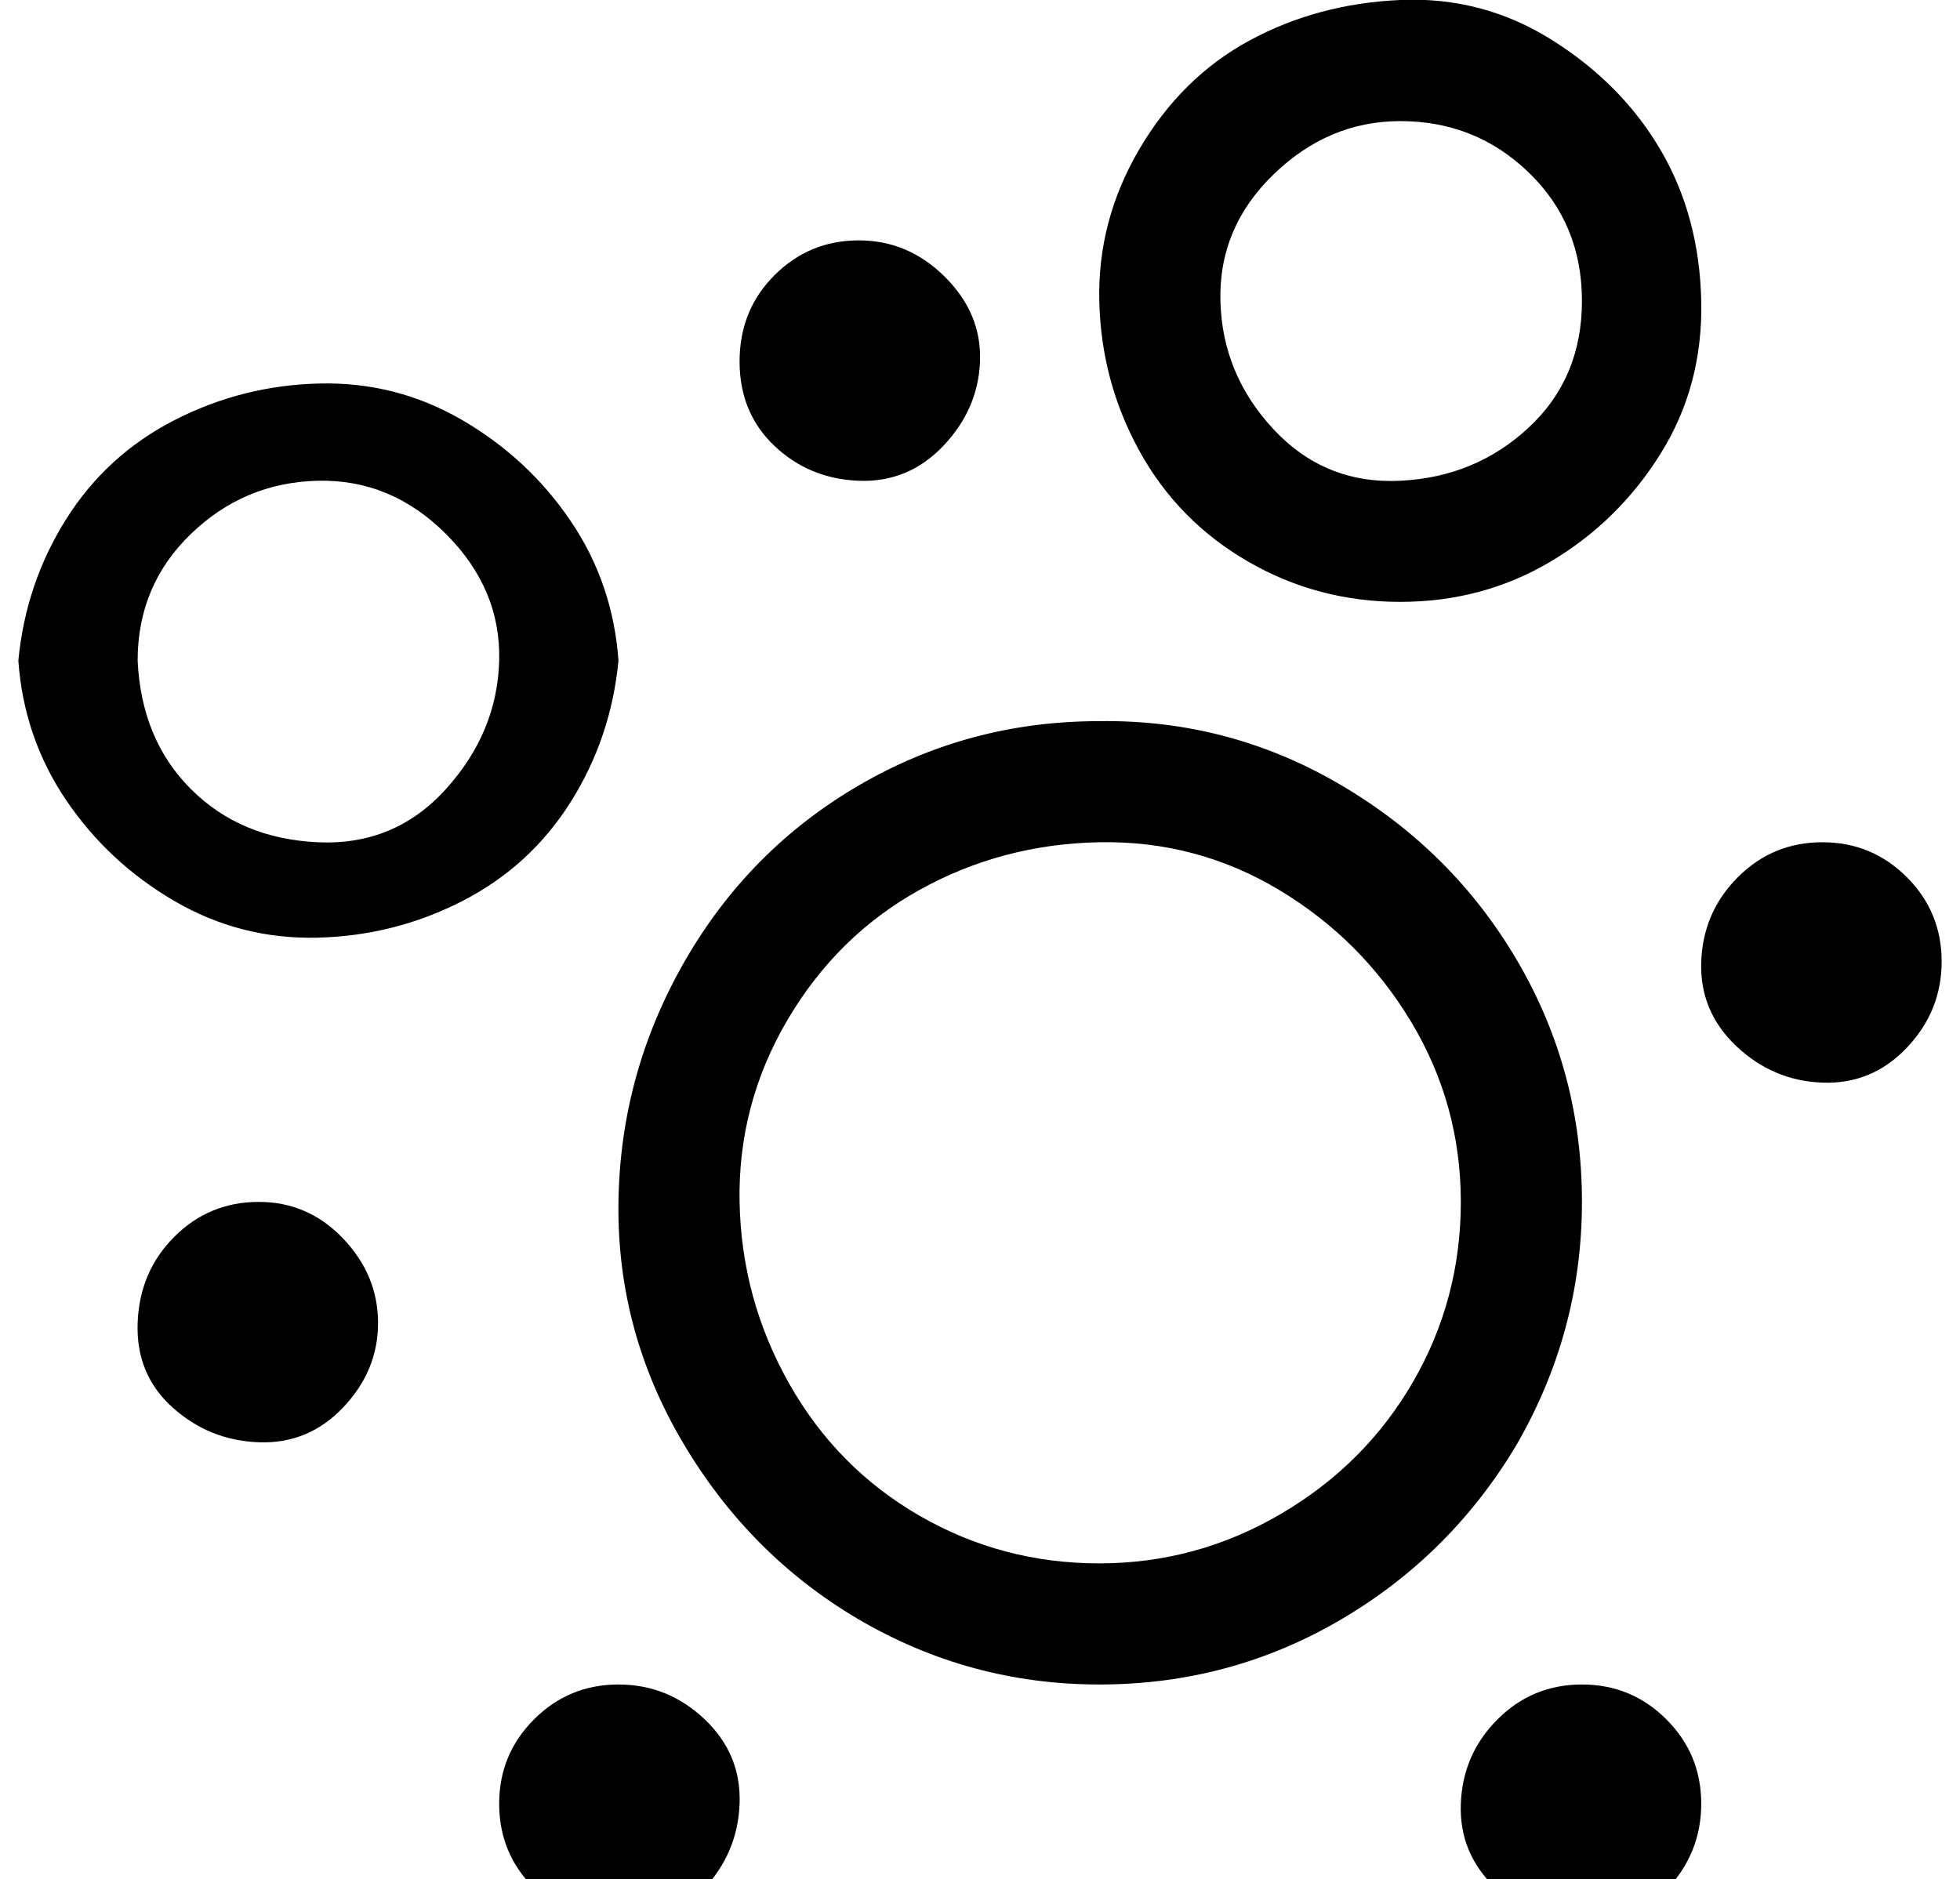 <?xml version="1.0" standalone="no"?>
<!DOCTYPE svg PUBLIC "-//W3C//DTD SVG 1.1//EN" "http://www.w3.org/Graphics/SVG/1.1/DTD/svg11.dtd" >
<svg xmlns="http://www.w3.org/2000/svg" xmlns:xlink="http://www.w3.org/1999/xlink" version="1.1" viewBox="-26 0 1068 1024">
   <path fill="currentColor"
d="M311 360q-3 -42 -26 -76t-59 -55t-78 -20t-79 20t-59 54t-26 77q3 42 26 76t59 55t78 20t79 -20t59 -54t26 -77zM49 360q0 -41 29 -69t69 -29t70 29t29 69t-29 70t-70 29t-69 -29t-29 -70zM737 328q45 0 82 -22t60 -59t22 -83t-22 -82t-59 -60t-83 -22t-82 22t-60 59
t-22 83t22 82t59 60t83 22zM737 66q41 0 70 28t29 70t-29 69t-70 29t-69 -28t-29 -70t29 -69t69 -29zM573 393q-71 0 -131 35t-95 96t-36 131t35 131t95 96q61 36 132 36t131 -35t96 -95q36 -62 36 -133t-35 -131t-96 -96t-132 -35zM573 852q-53 0 -98 -26t-71 -72t-27 -99
t26 -99t72 -71t98 -26t98 26t72 72t27 98t-26 98t-72 72t-99 27zM442 131q-27 0 -46 19t-19 47t19 46t46 19t46 -19t20 -46t-19 -46t-47 -20zM967 459q-27 0 -46 19t-20 46t19 46t47 20t46 -19t19 -47t-19 -46t-46 -19zM115 655q-27 0 -46 19t-20 47t19 46t47 19t46 -19
t19 -46t-19 -46t-46 -20zM311 918q-27 0 -46 19t-19 46t19 46t46 20t46 -19t20 -47t-19 -46t-47 -19zM836 918q-27 0 -46 19t-20 46t19 46t47 20t46 -19t19 -47t-19 -46t-46 -19z" />
</svg>

